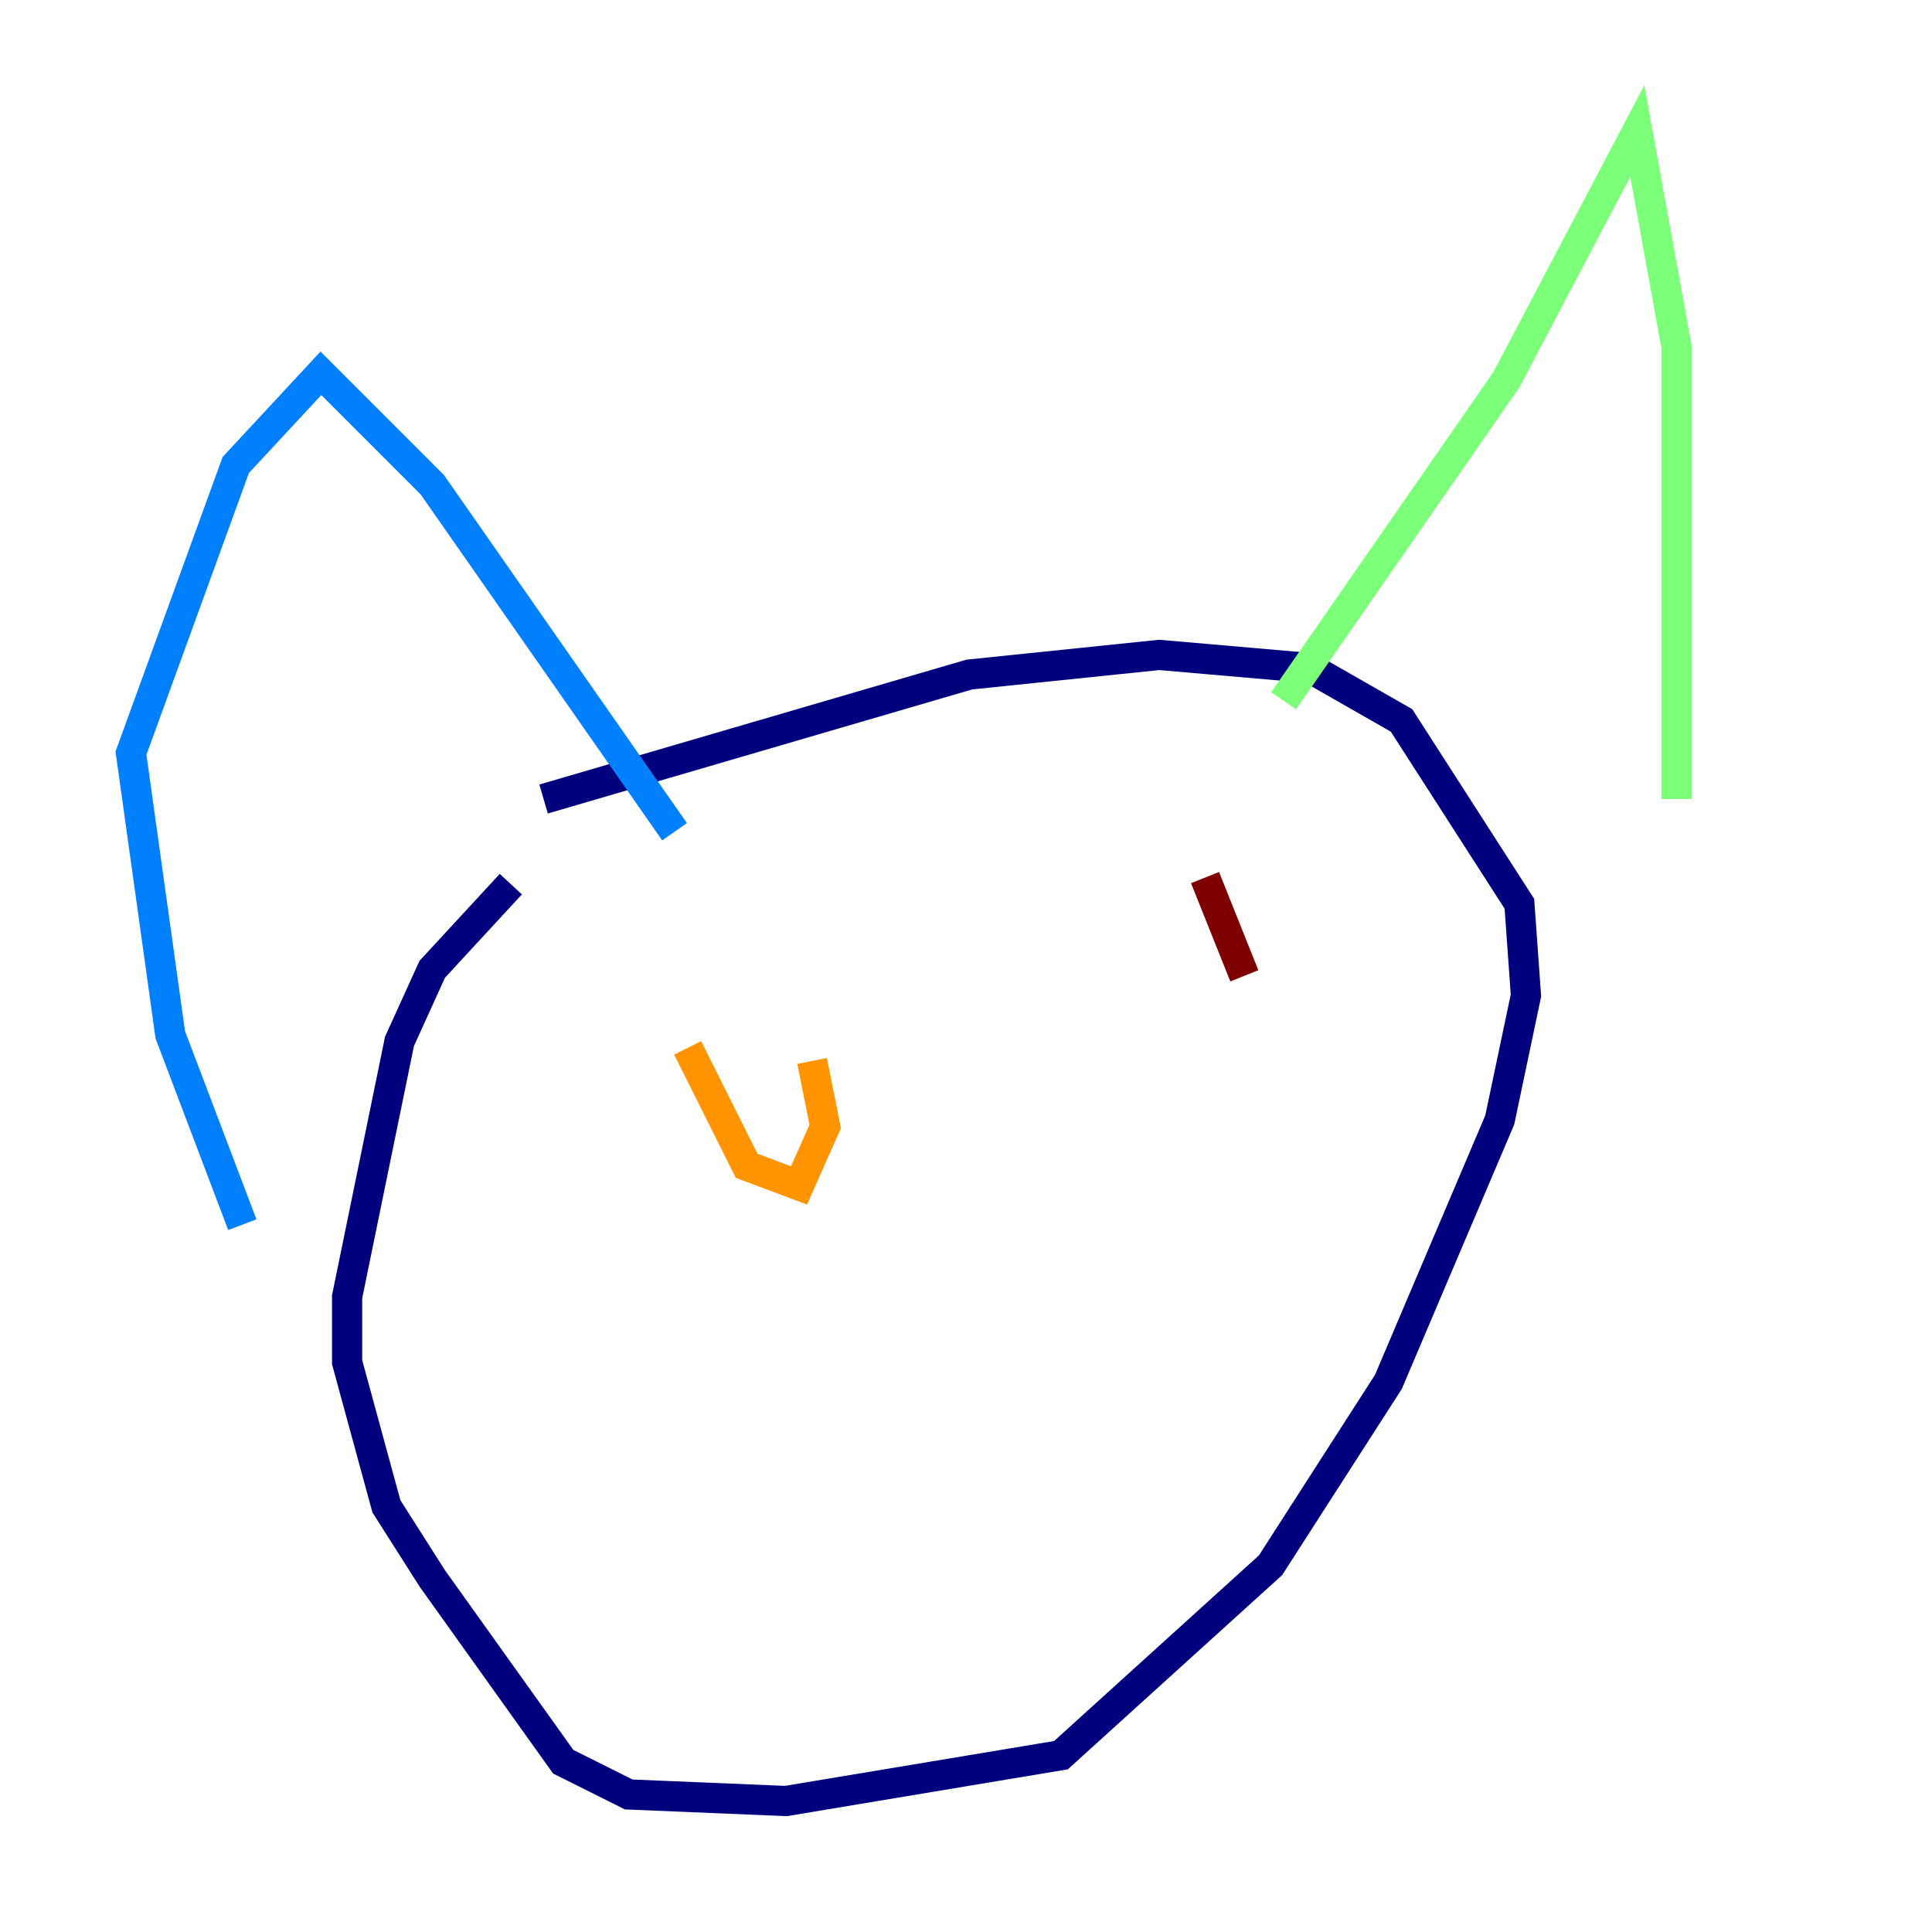 <?xml version="1.0" encoding="utf-8" ?>
<svg baseProfile="tiny" height="128" version="1.2" viewBox="0,0,128,128" width="128" xmlns="http://www.w3.org/2000/svg" xmlns:ev="http://www.w3.org/2001/xml-events" xmlns:xlink="http://www.w3.org/1999/xlink"><defs /><polyline fill="none" points="33.844,58.576 28.637,64.217 26.468,68.99 22.997,85.912 22.997,90.251 25.6,99.797 28.637,104.57 37.315,116.719 41.654,118.888 52.068,119.322 70.291,116.285 84.176,103.702 91.986,91.552 99.363,74.197 101.098,65.953 100.664,59.878 92.854,47.729 86.78,44.258 76.8,43.39 64.217,44.691 36.014,52.936" stroke="#00007f" stroke-width="2" /><polyline fill="none" points="44.691,55.105 28.637,32.108 21.261,24.732 15.62,30.807 8.678,49.898 11.281,68.556 16.054,81.139" stroke="#0080ff" stroke-width="2" /><polyline fill="none" points="85.044,46.427 99.797,25.166 108.475,8.678 111.078,22.997 111.078,52.936" stroke="#7cff79" stroke-width="2" /><polyline fill="none" points="45.559,69.424 49.464,77.234 52.936,78.536 54.671,74.63 53.803,70.291" stroke="#ff9400" stroke-width="2" /><polyline fill="none" points="79.837,58.142 82.441,64.651" stroke="#7f0000" stroke-width="2" /></svg>